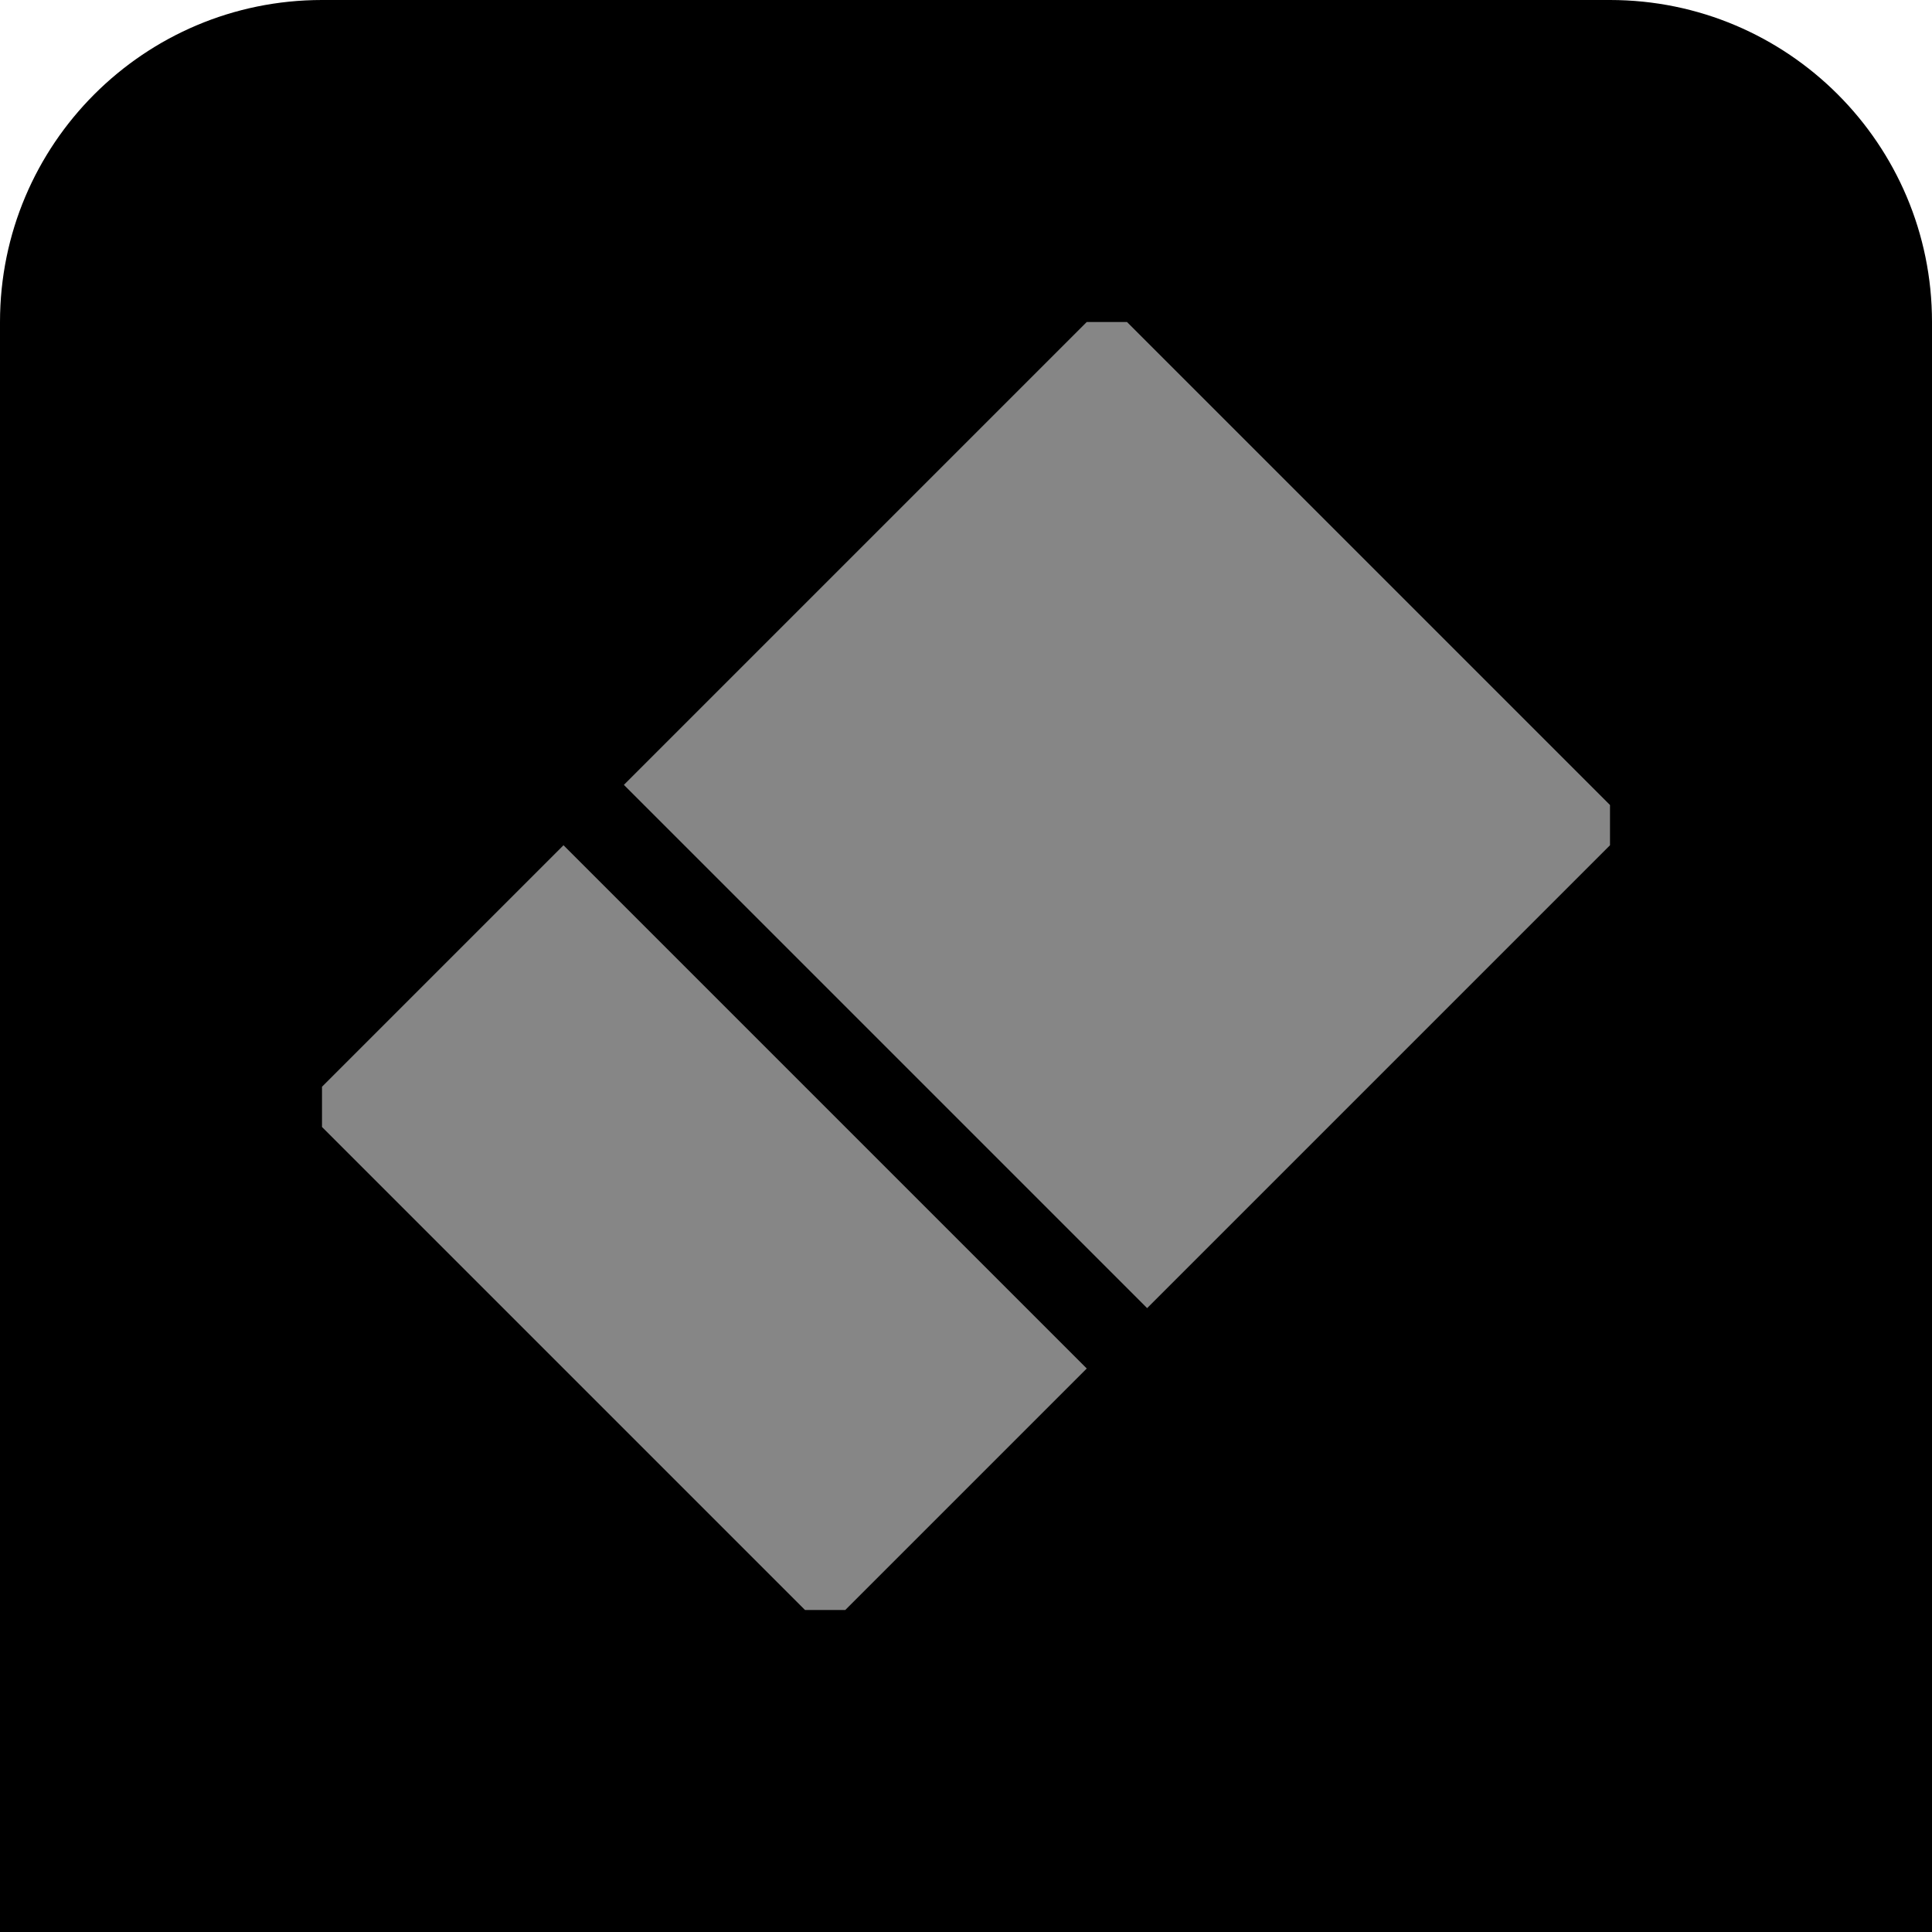 <svg version="1.1" xmlns="http://www.w3.org/2000/svg" xmlns:xlink="http://www.w3.org/1999/xlink" width="48" height="48" viewBox="0,0,48,48"><g transform="translate(-296,-156)"><g data-paper-data="{&quot;isPaintingLayer&quot;:true}" stroke="none" stroke-width="1" stroke-linecap="butt" stroke-linejoin="miter" stroke-miterlimit="10" stroke-dasharray="" stroke-dashoffset="0" style="mix-blend-mode: normal"><path d="M296,164c0,-4.418 3.582,-8 8,-8h32c4.418,0 8,3.582 8,8v40h-48z" fill="#000000" fill-rule="nonzero"/><path d="M304,183l6,-6l13,13l-6,6h-1l-12,-12z" fill="#868686" fill-rule="nonzero"/><path d="M311.5,175.5l11.5,-11.5h1l12,12v1l-11.5,11.5z" fill="#868686" fill-rule="evenodd"/></g></g></svg>
